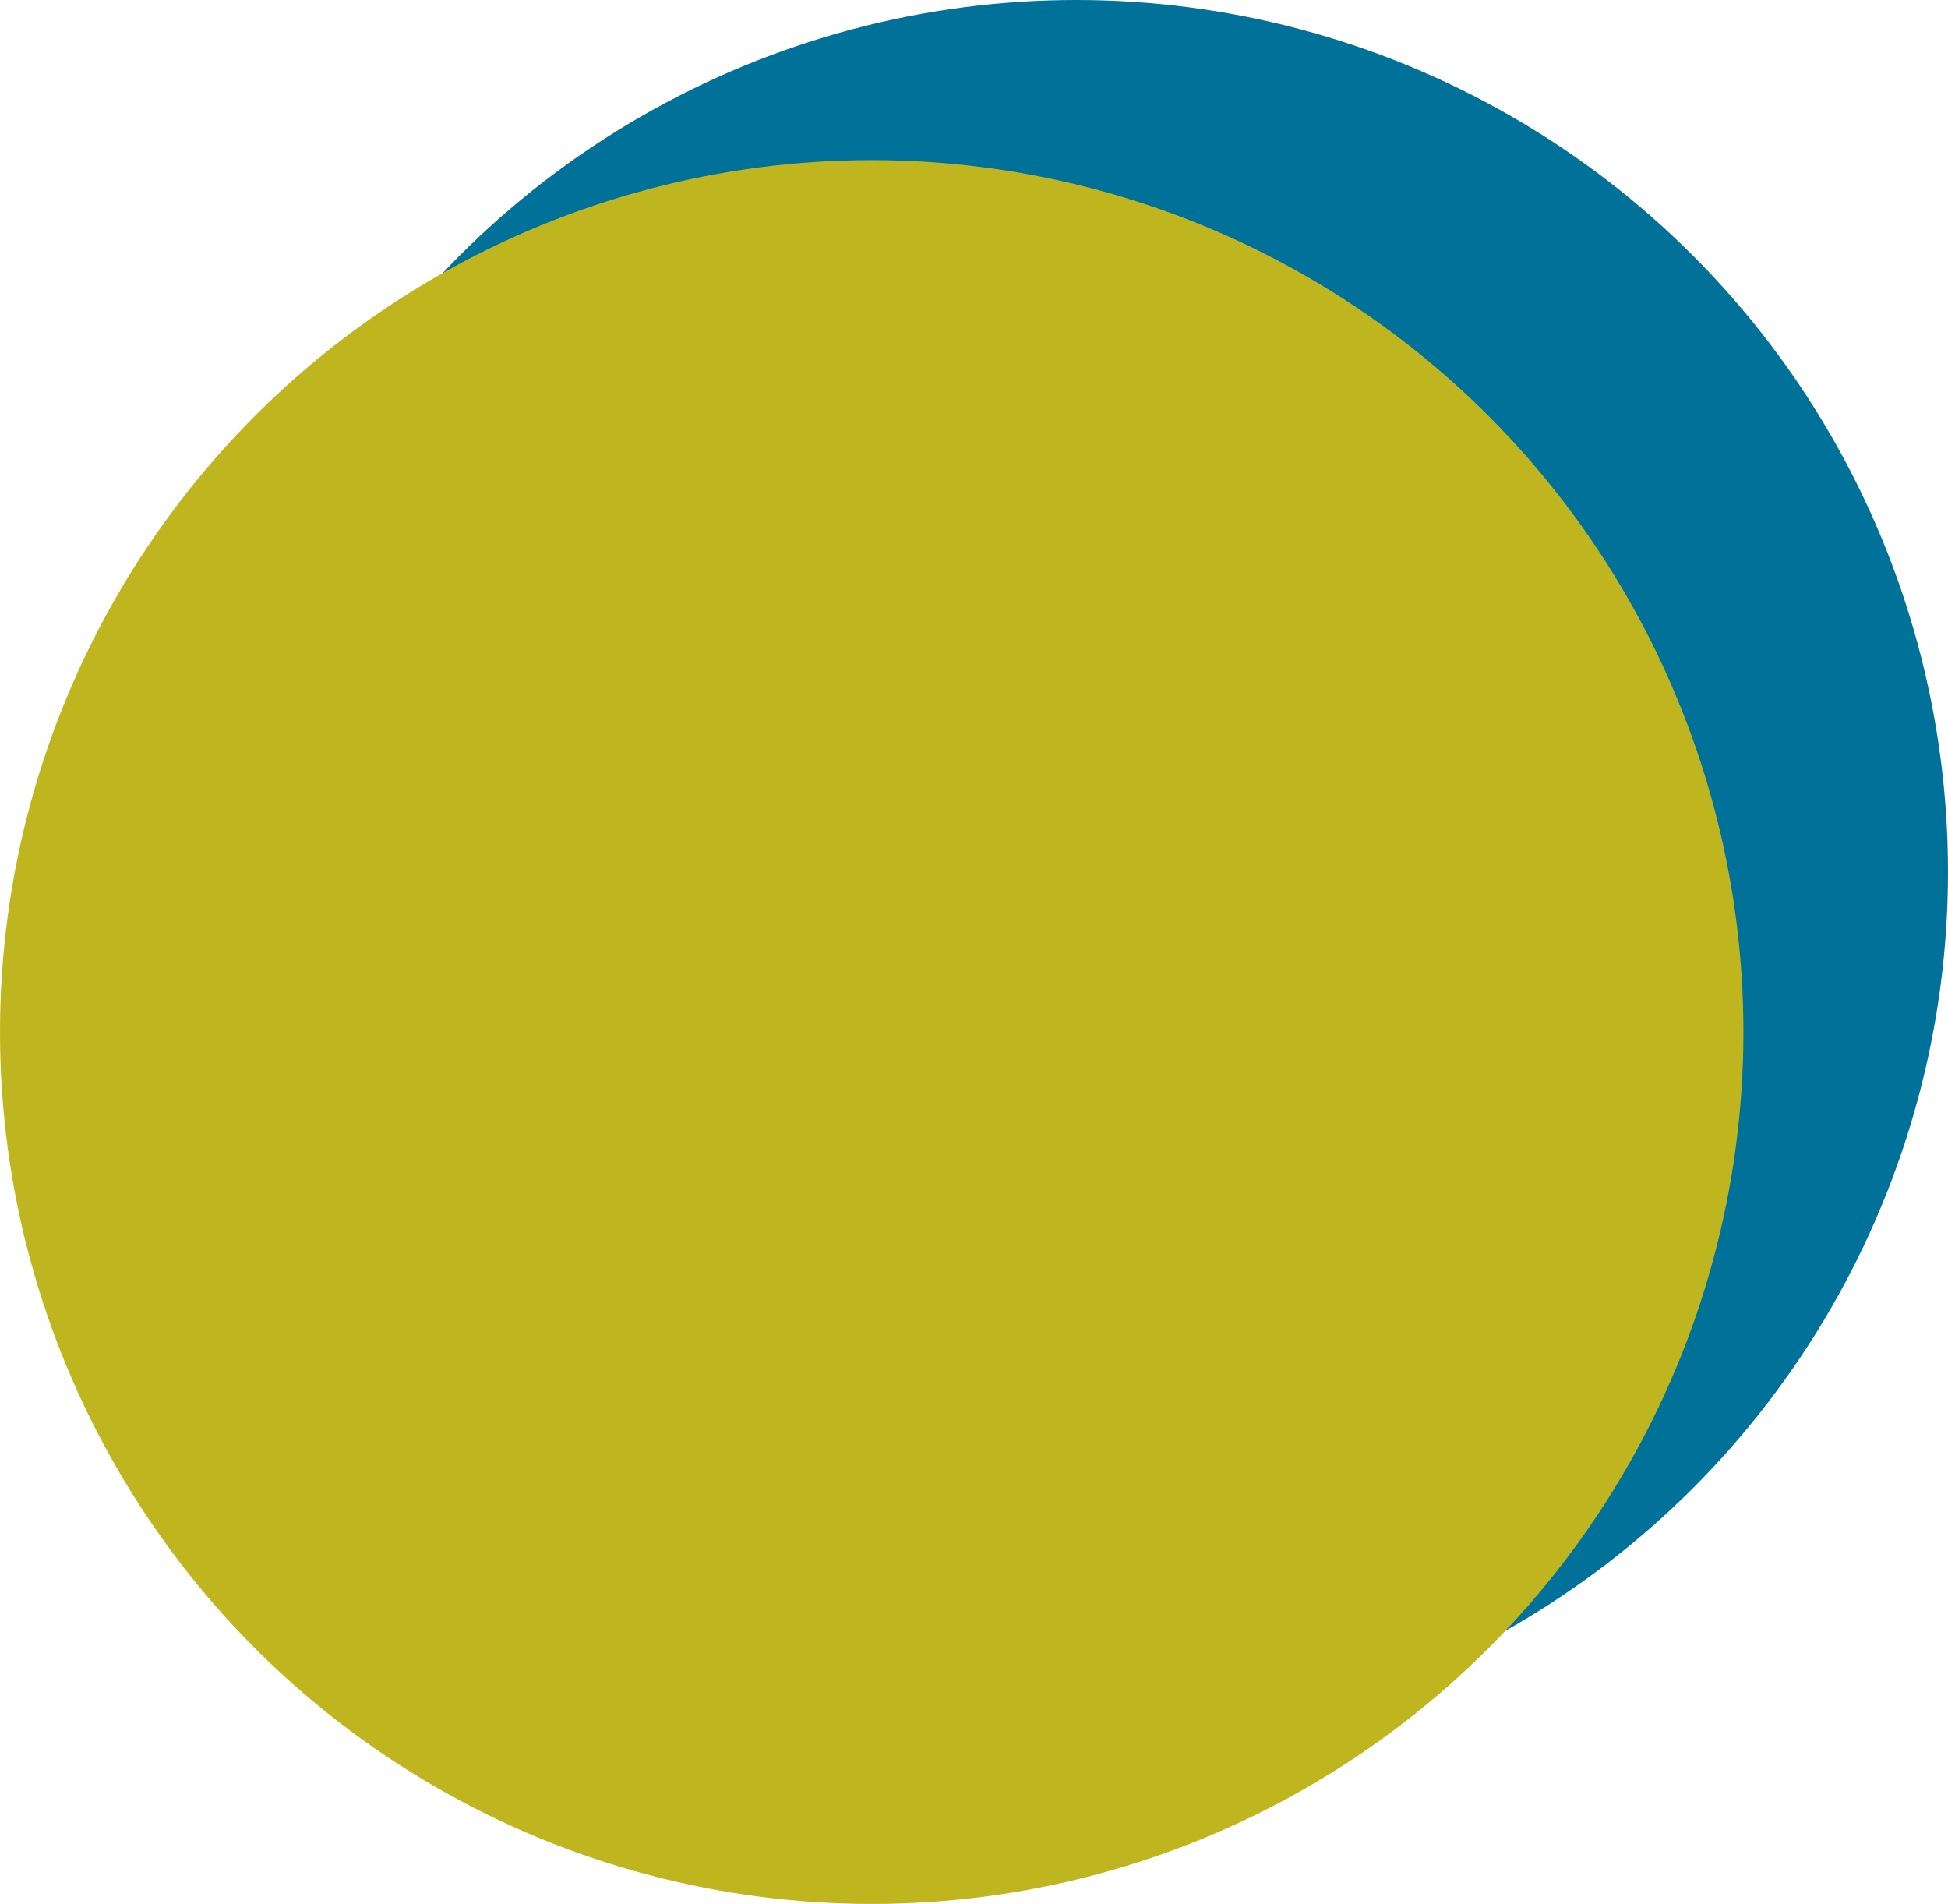 <svg width="219" height="214" viewBox="0 0 219 214" fill="none" xmlns="http://www.w3.org/2000/svg">
<circle cx="121" cy="98" r="98" fill="#007299"/>
<circle cx="98" cy="116" r="98" fill="#BFB61F"/>
</svg>
